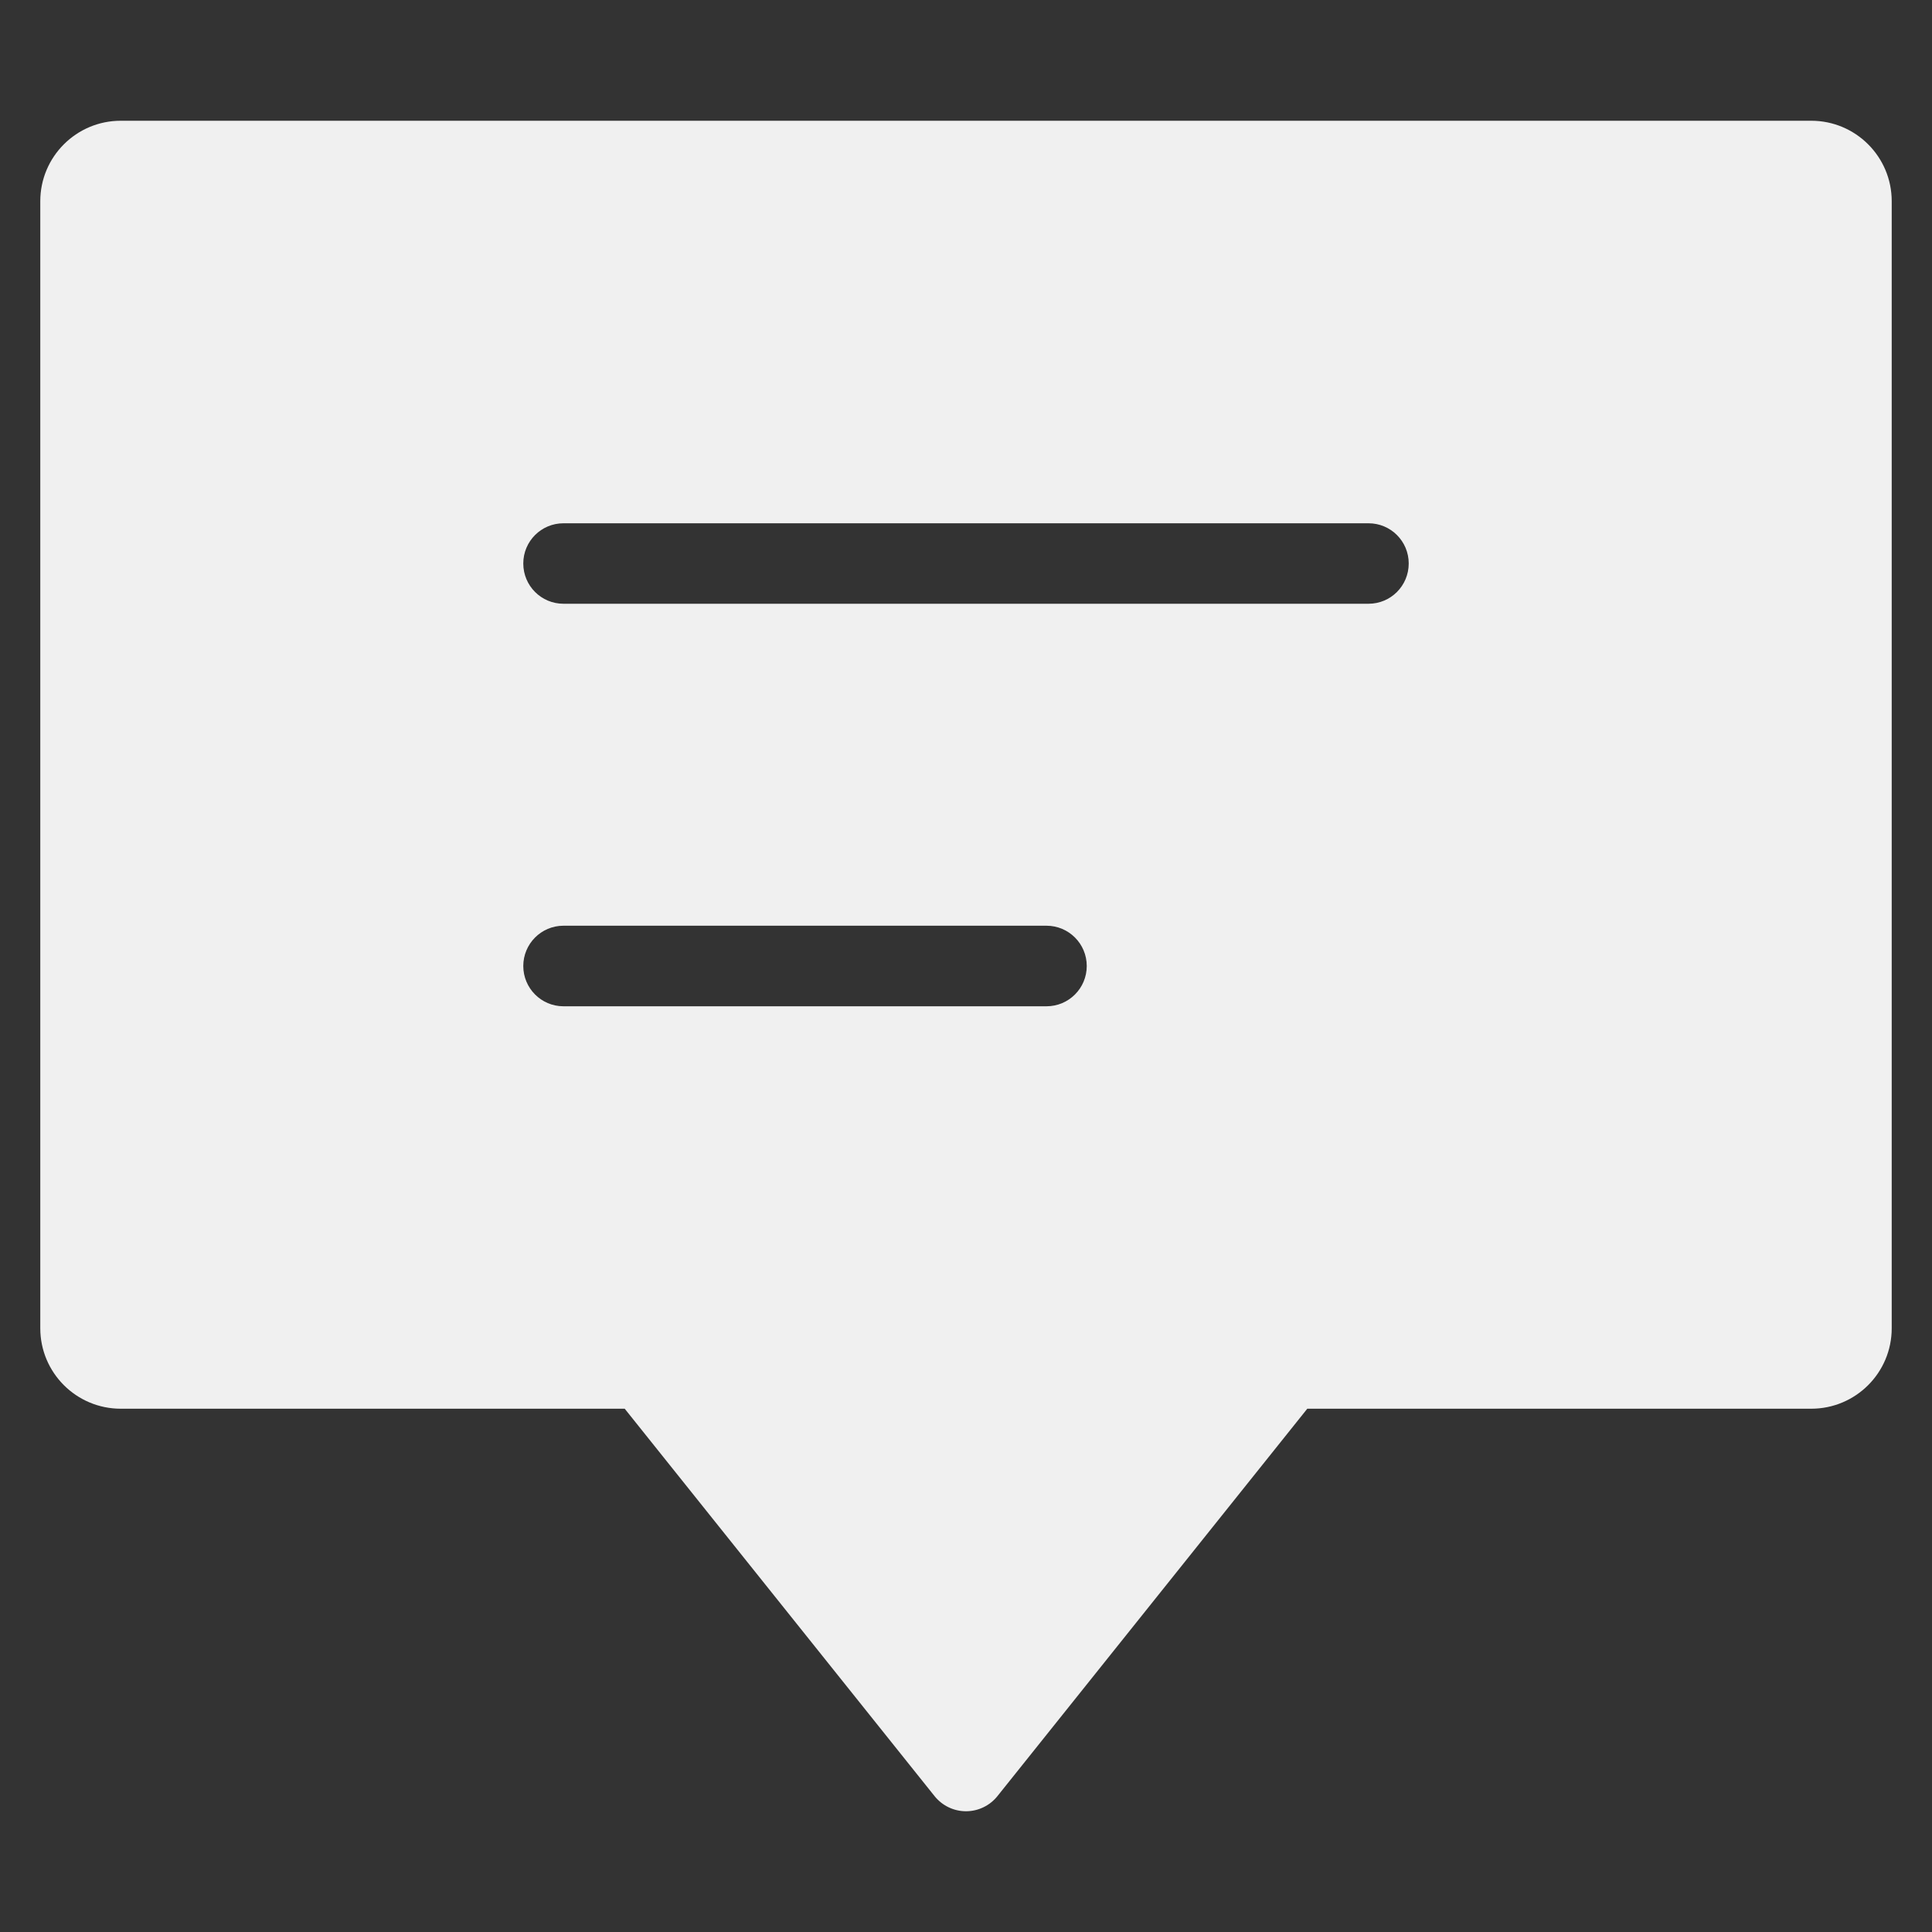 <svg width="20" height="20" viewBox="0 0 20 20" fill="none" xmlns="http://www.w3.org/2000/svg">
<rect x="0" y="0" width="20" height="20" fill="#333333" stroke="none"/>
<path d="M18.75 1.25H1.25C0.79 1.25 0.417 1.623 0.417 2.083V13.75C0.417 14.21 0.79 14.583 1.25 14.583H6.467L9.675 18.594C9.754 18.692 9.873 18.75 10 18.75C10.127 18.75 10.246 18.692 10.325 18.594L13.533 14.583H18.75C19.21 14.583 19.583 14.21 19.583 13.75V2.083C19.583 1.623 19.21 1.25 18.75 1.25ZM10.833 10.417H5.833C5.603 10.417 5.417 10.23 5.417 10C5.417 9.77 5.603 9.583 5.833 9.583H10.833C11.064 9.583 11.25 9.77 11.25 10C11.25 10.23 11.064 10.417 10.833 10.417ZM14.167 6.25H5.833C5.603 6.25 5.417 6.064 5.417 5.833C5.417 5.603 5.603 5.417 5.833 5.417H14.167C14.397 5.417 14.583 5.603 14.583 5.833C14.583 6.064 14.397 6.25 14.167 6.25Z" fill="#F0F0F0"/>
</svg>
